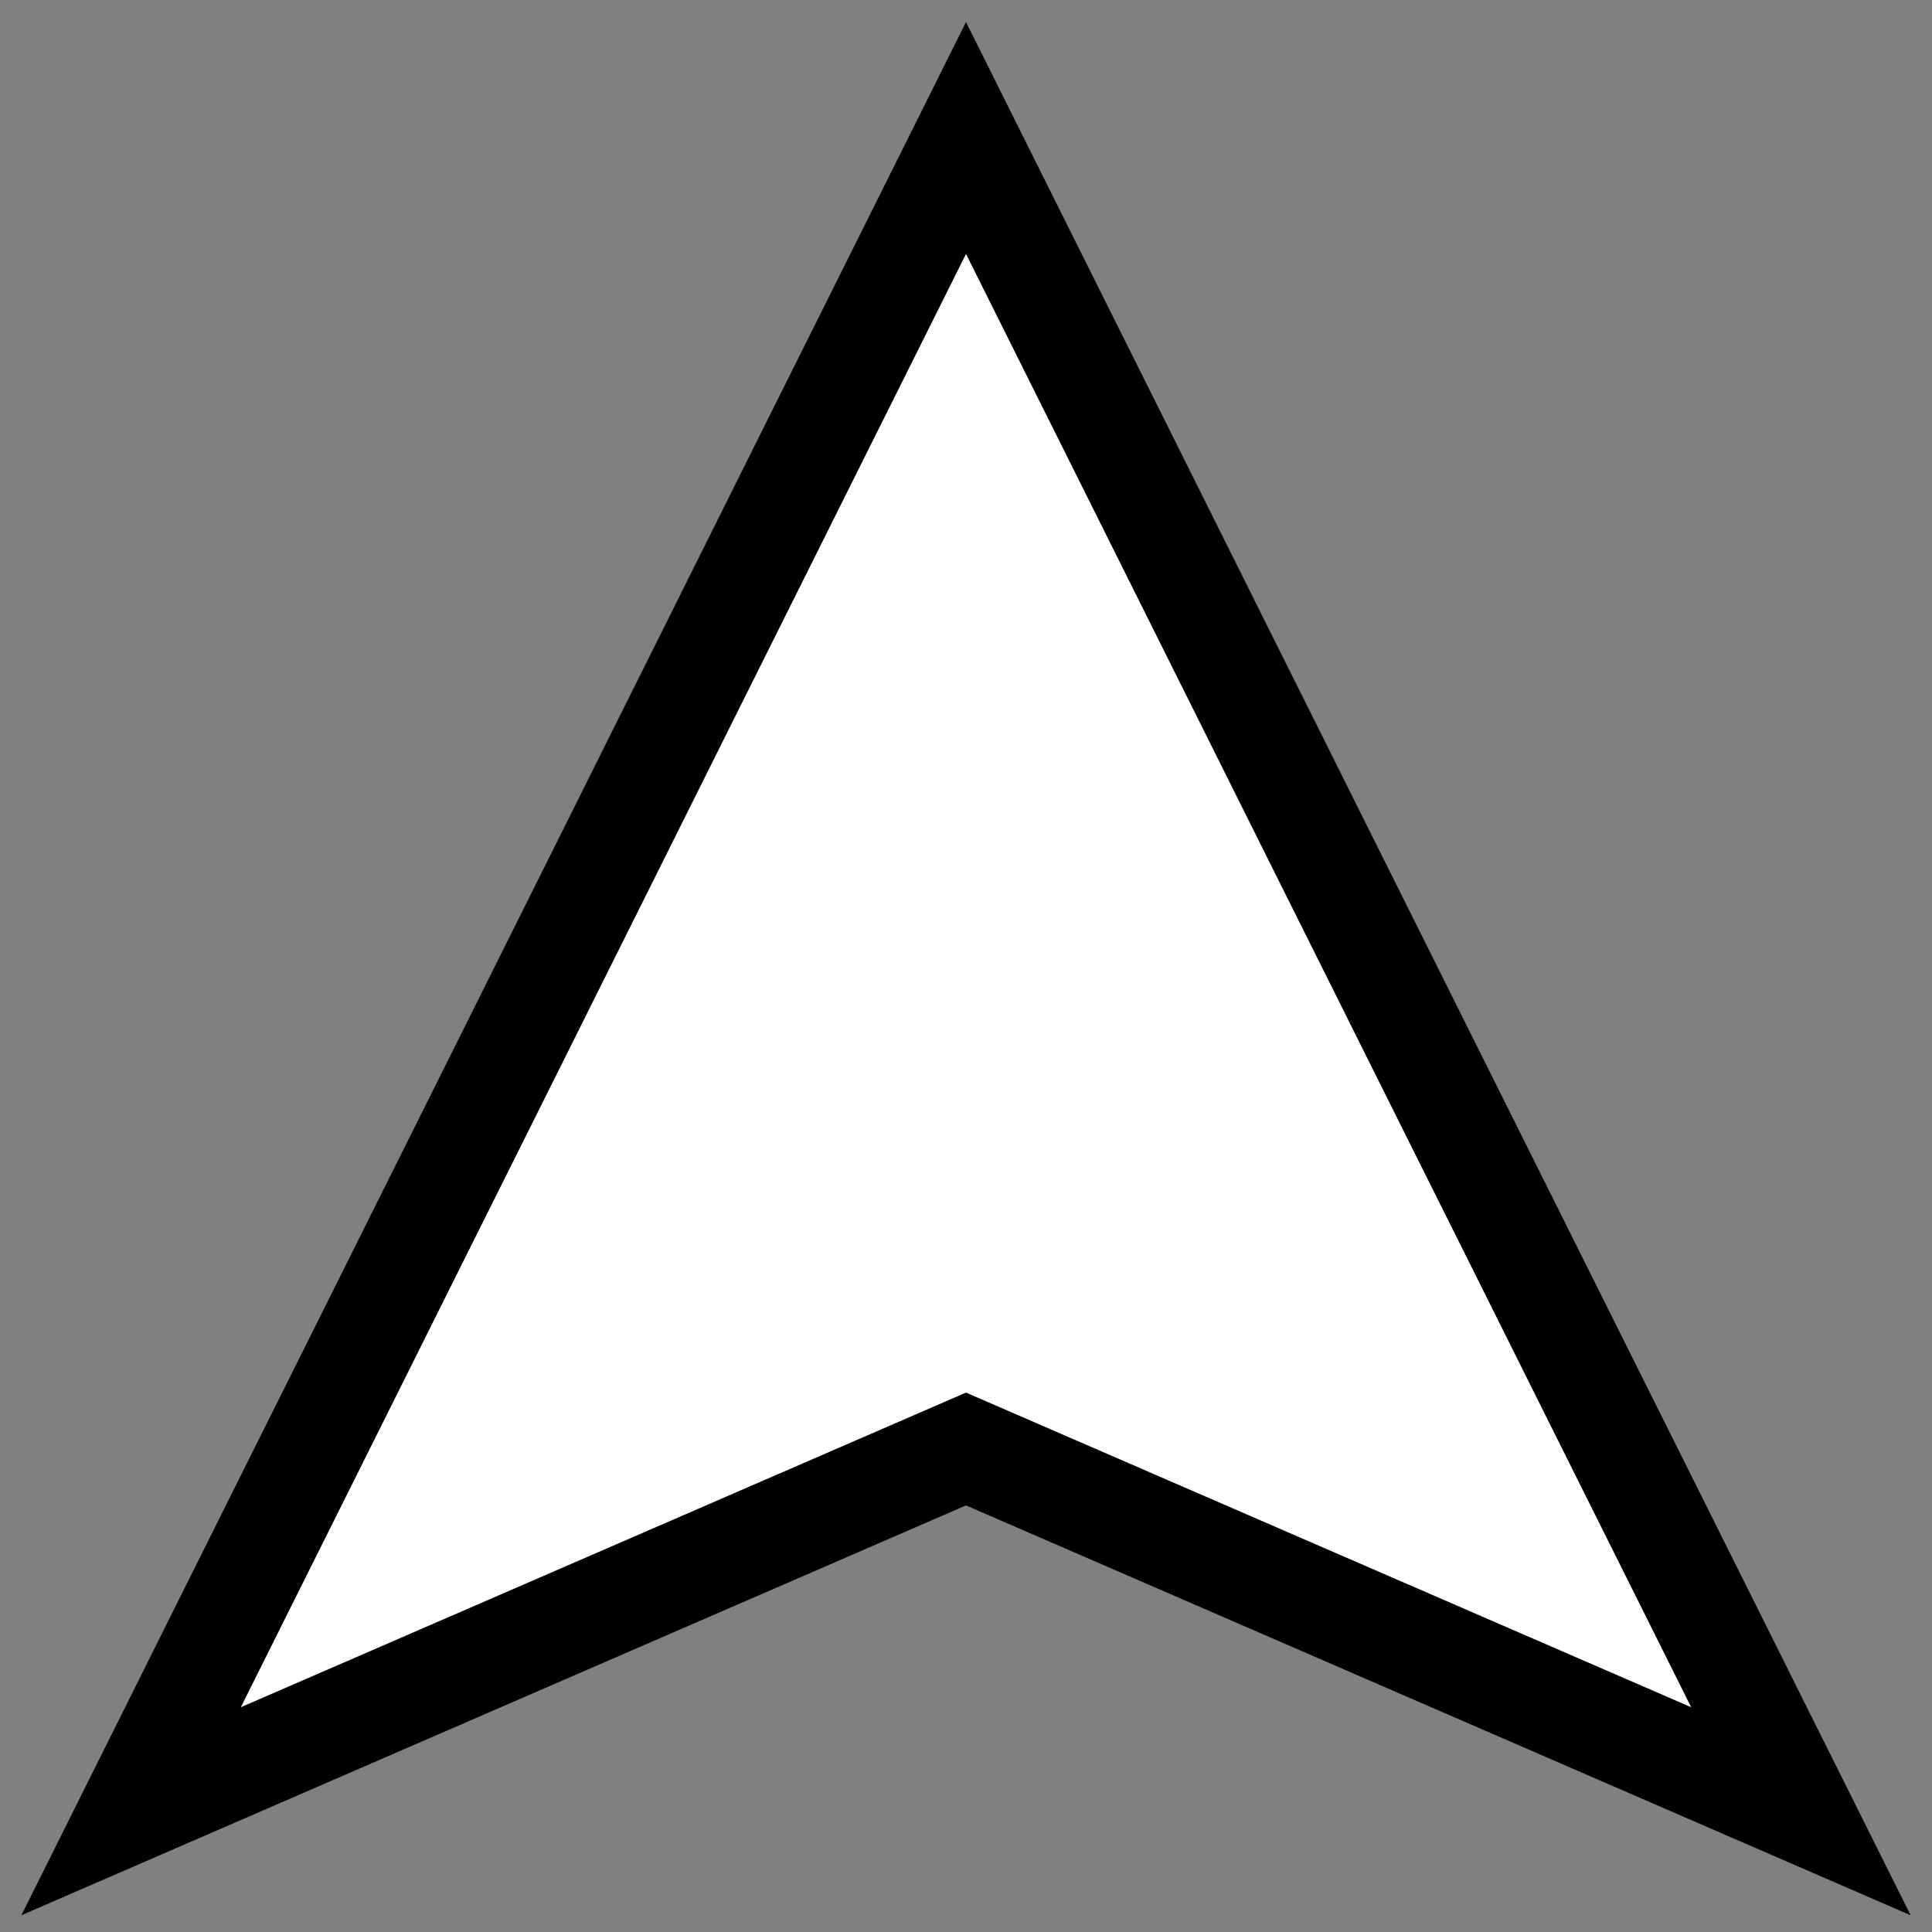 <?xml version="1.0" encoding="utf-8"?>
<svg xmlns="http://www.w3.org/2000/svg" width="560" height="560">
  <rect width="100%" height="100%" fill="#808080" stroke="none"/>
  <path stroke-width="30" fill="#FFF" stroke="#000" d="M280,40L522,525L280,420L38,525z"/>
</svg>
